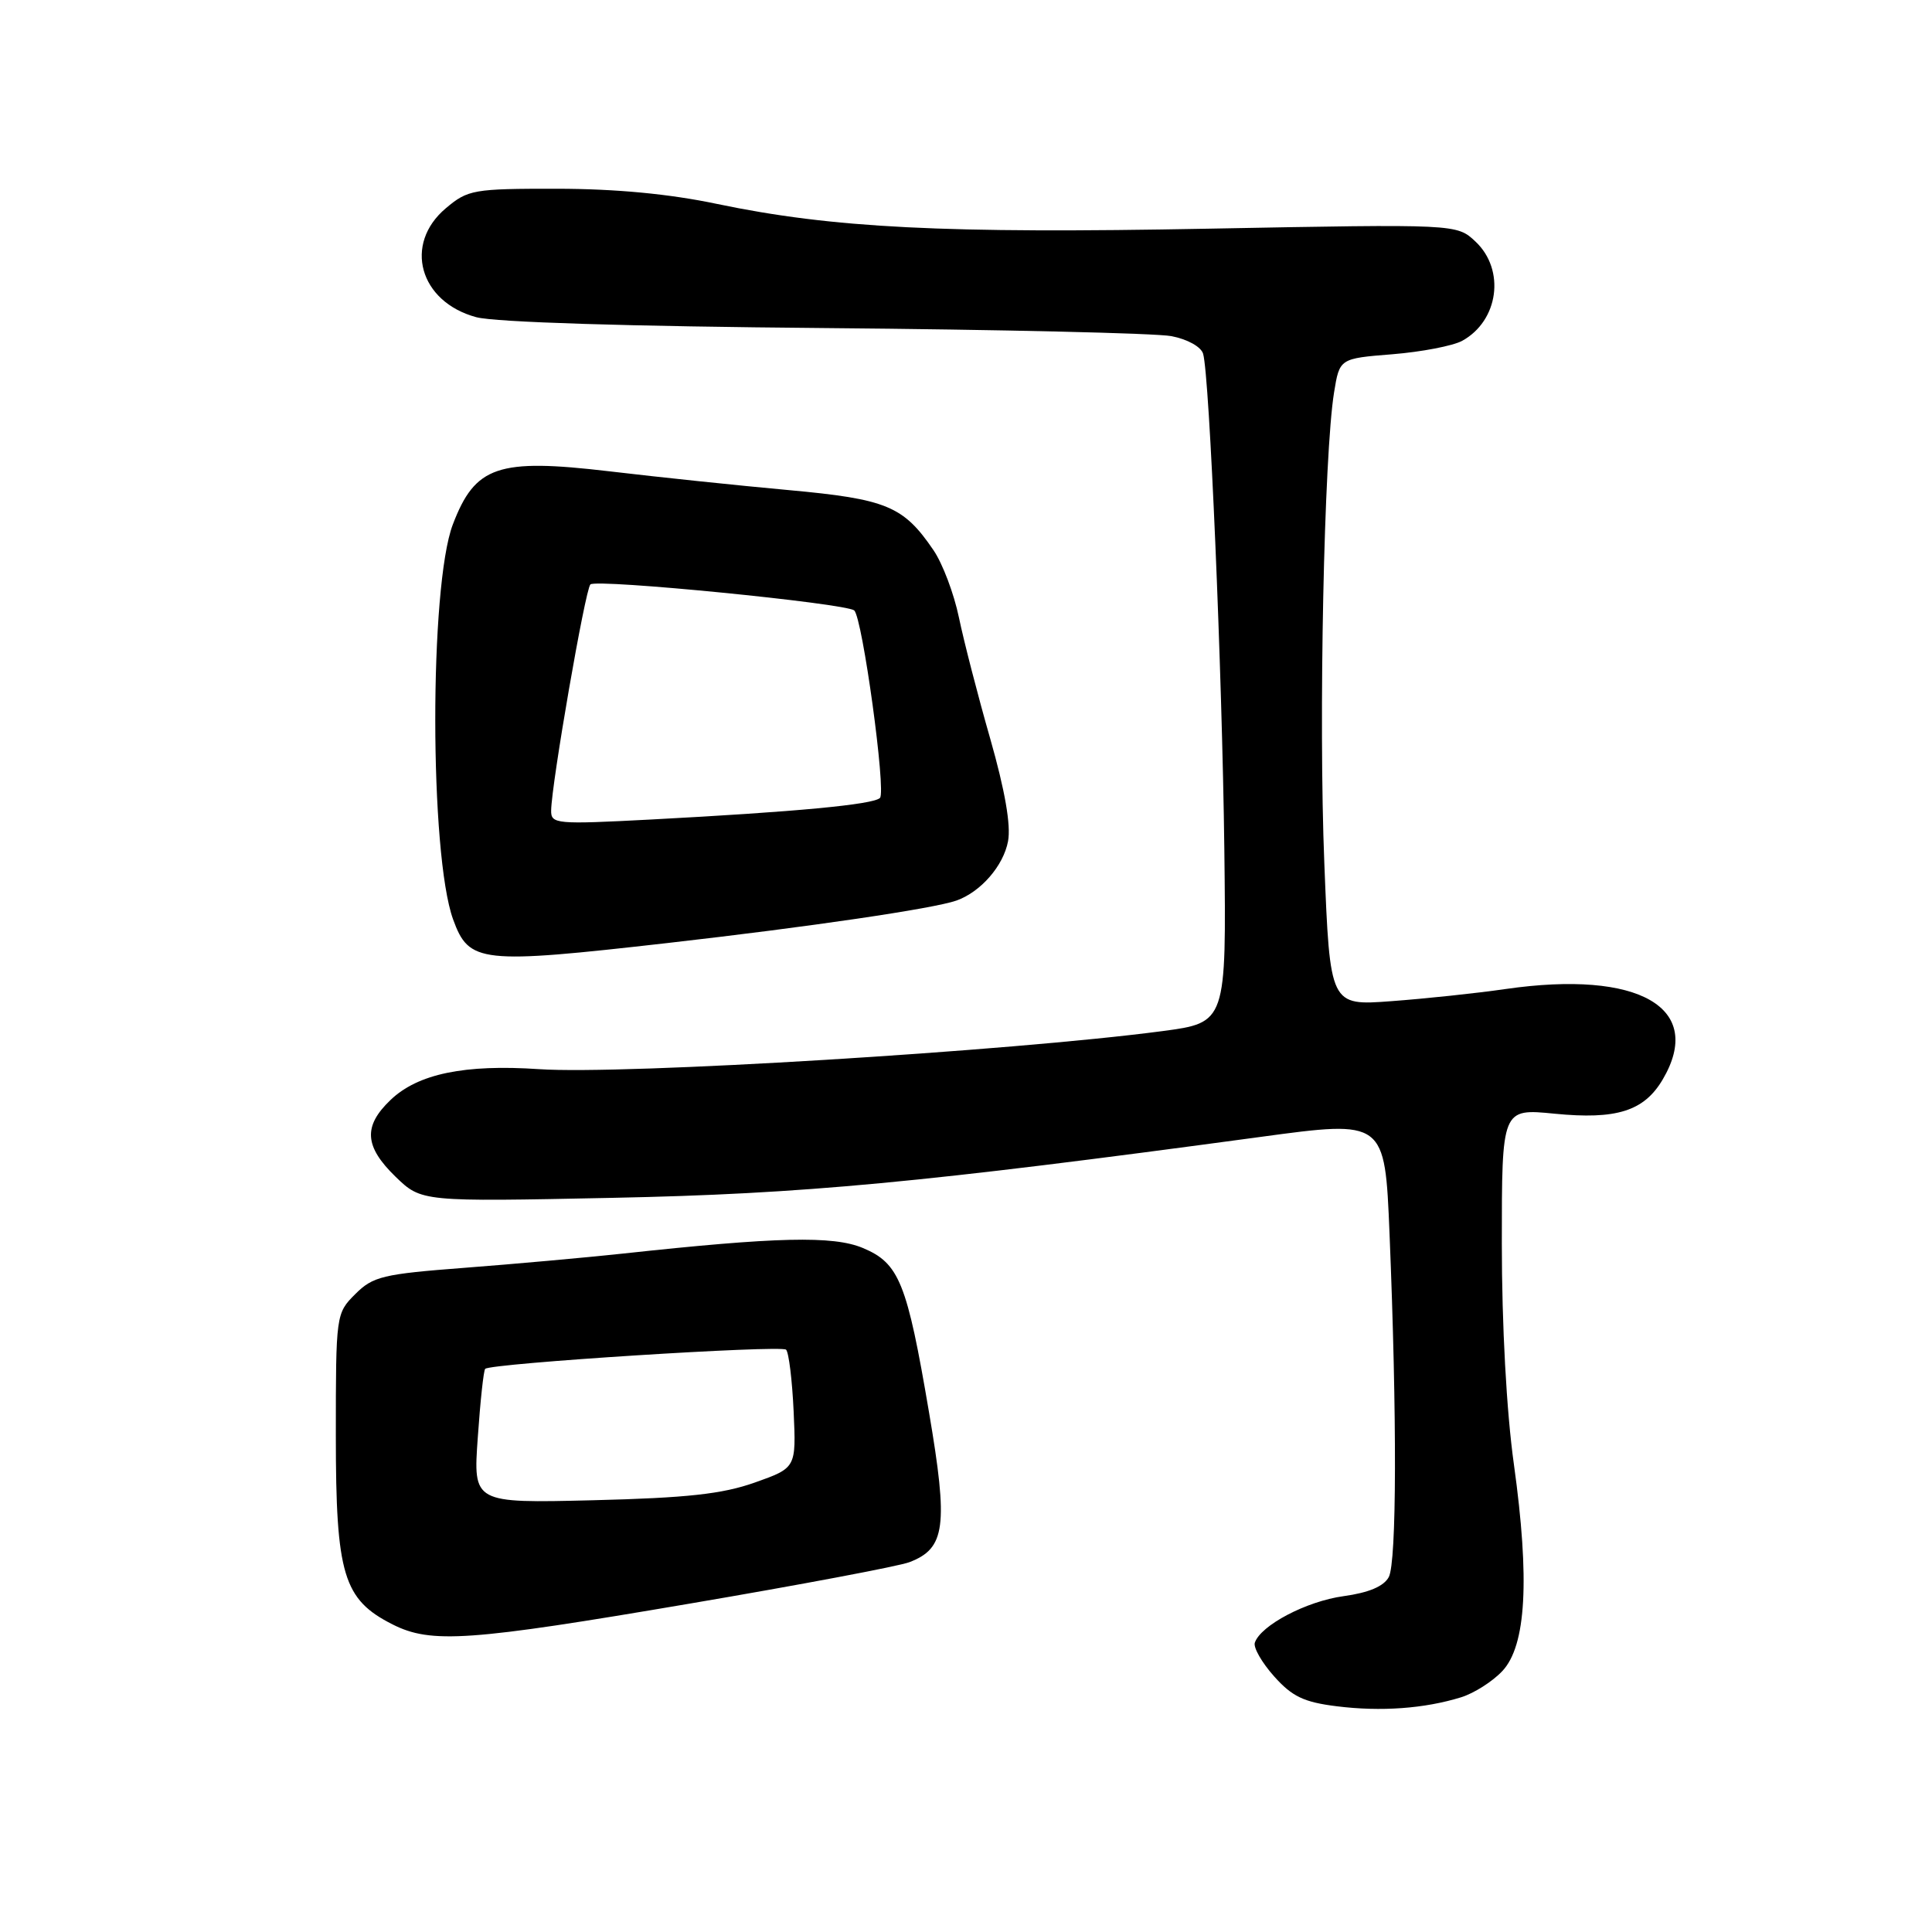 <?xml version="1.0" encoding="UTF-8" standalone="no"?>
<!DOCTYPE svg PUBLIC "-//W3C//DTD SVG 1.1//EN" "http://www.w3.org/Graphics/SVG/1.1/DTD/svg11.dtd" >
<svg xmlns="http://www.w3.org/2000/svg" xmlns:xlink="http://www.w3.org/1999/xlink" version="1.1" viewBox="0 0 256 256">
 <g >
 <path fill="currentColor"
d=" M 193.60 224.90 C 195.31 224.37 197.77 222.81 199.07 221.42 C 202.23 218.06 202.72 209.29 200.60 194.04 C 199.62 187.05 199.00 175.62 199.00 164.73 C 199.00 146.88 199.00 146.88 205.98 147.57 C 214.20 148.38 217.84 147.23 220.31 143.05 C 225.93 133.53 217.21 128.50 199.50 131.05 C 195.65 131.61 188.84 132.33 184.36 132.66 C 176.23 133.27 176.23 133.27 175.48 114.38 C 174.71 95.25 175.44 60.24 176.77 52.00 C 177.50 47.50 177.50 47.50 184.50 46.94 C 188.35 46.63 192.50 45.83 193.73 45.17 C 198.58 42.52 199.50 35.76 195.51 32.01 C 193.03 29.68 193.03 29.68 160.19 30.30 C 125.09 30.97 110.32 30.22 95.00 27.02 C 88.69 25.69 81.58 25.02 73.83 25.01 C 62.72 25.00 62.00 25.13 59.08 27.59 C 53.43 32.34 55.57 40.00 63.11 42.03 C 65.61 42.70 83.26 43.25 109.32 43.47 C 132.52 43.67 153.18 44.15 155.22 44.54 C 157.35 44.95 159.15 45.95 159.42 46.88 C 160.27 49.80 161.94 89.01 162.23 112.50 C 162.50 135.50 162.50 135.50 154.00 136.63 C 133.78 139.30 82.63 142.43 71.45 141.67 C 61.57 141.00 55.37 142.28 51.75 145.75 C 48.10 149.23 48.28 151.91 52.42 155.93 C 55.85 159.24 55.85 159.24 81.17 158.72 C 106.46 158.20 121.99 156.74 167.00 150.65 C 183.50 148.41 183.50 148.41 184.12 163.46 C 185.12 187.76 185.07 207.00 184.02 208.97 C 183.36 210.20 181.37 211.04 178.03 211.50 C 173.11 212.17 167.03 215.37 166.27 217.67 C 166.06 218.31 167.21 220.32 168.83 222.13 C 171.21 224.80 172.77 225.55 177.13 226.09 C 182.98 226.82 188.75 226.40 193.60 224.90 Z  M 91.43 212.48 C 106.02 210.00 119.10 207.53 120.49 207.00 C 125.28 205.18 125.67 202.24 123.10 187.14 C 120.18 169.93 119.15 167.38 114.32 165.36 C 110.38 163.72 102.96 163.89 82.50 166.11 C 77.55 166.64 68.13 167.49 61.57 167.99 C 50.71 168.82 49.42 169.13 47.07 171.48 C 44.52 174.03 44.50 174.18 44.50 190.28 C 44.50 208.67 45.49 211.95 52.03 215.25 C 57.13 217.82 62.15 217.47 91.43 212.48 Z  M 88.50 124.95 C 107.23 122.82 123.69 120.40 126.73 119.33 C 129.95 118.19 132.96 114.73 133.57 111.47 C 133.97 109.35 133.16 104.72 131.21 97.88 C 129.57 92.17 127.71 84.94 127.06 81.81 C 126.41 78.68 124.90 74.67 123.69 72.90 C 119.71 67.05 117.49 66.13 104.50 64.94 C 97.90 64.34 87.20 63.22 80.73 62.45 C 65.96 60.71 62.96 61.73 60.00 69.50 C 56.88 77.70 56.91 113.20 60.04 121.83 C 62.15 127.62 63.60 127.78 88.50 124.95 Z  M 63.31 190.46 C 63.64 185.67 64.08 181.58 64.29 181.38 C 65.01 180.65 103.52 178.20 104.16 178.84 C 104.52 179.20 104.97 182.88 105.16 187.00 C 105.50 194.50 105.50 194.50 100.00 196.45 C 95.69 197.97 91.05 198.48 78.60 198.79 C 62.69 199.18 62.69 199.18 63.31 190.46 Z  M 73.03 107.39 C 73.08 103.84 77.54 78.12 78.23 77.44 C 78.99 76.67 112.12 79.94 113.19 80.89 C 114.28 81.86 117.44 104.89 116.60 105.73 C 115.73 106.61 105.41 107.58 86.25 108.59 C 73.67 109.25 73.00 109.19 73.03 107.39 Z "/>
</g>
</svg>